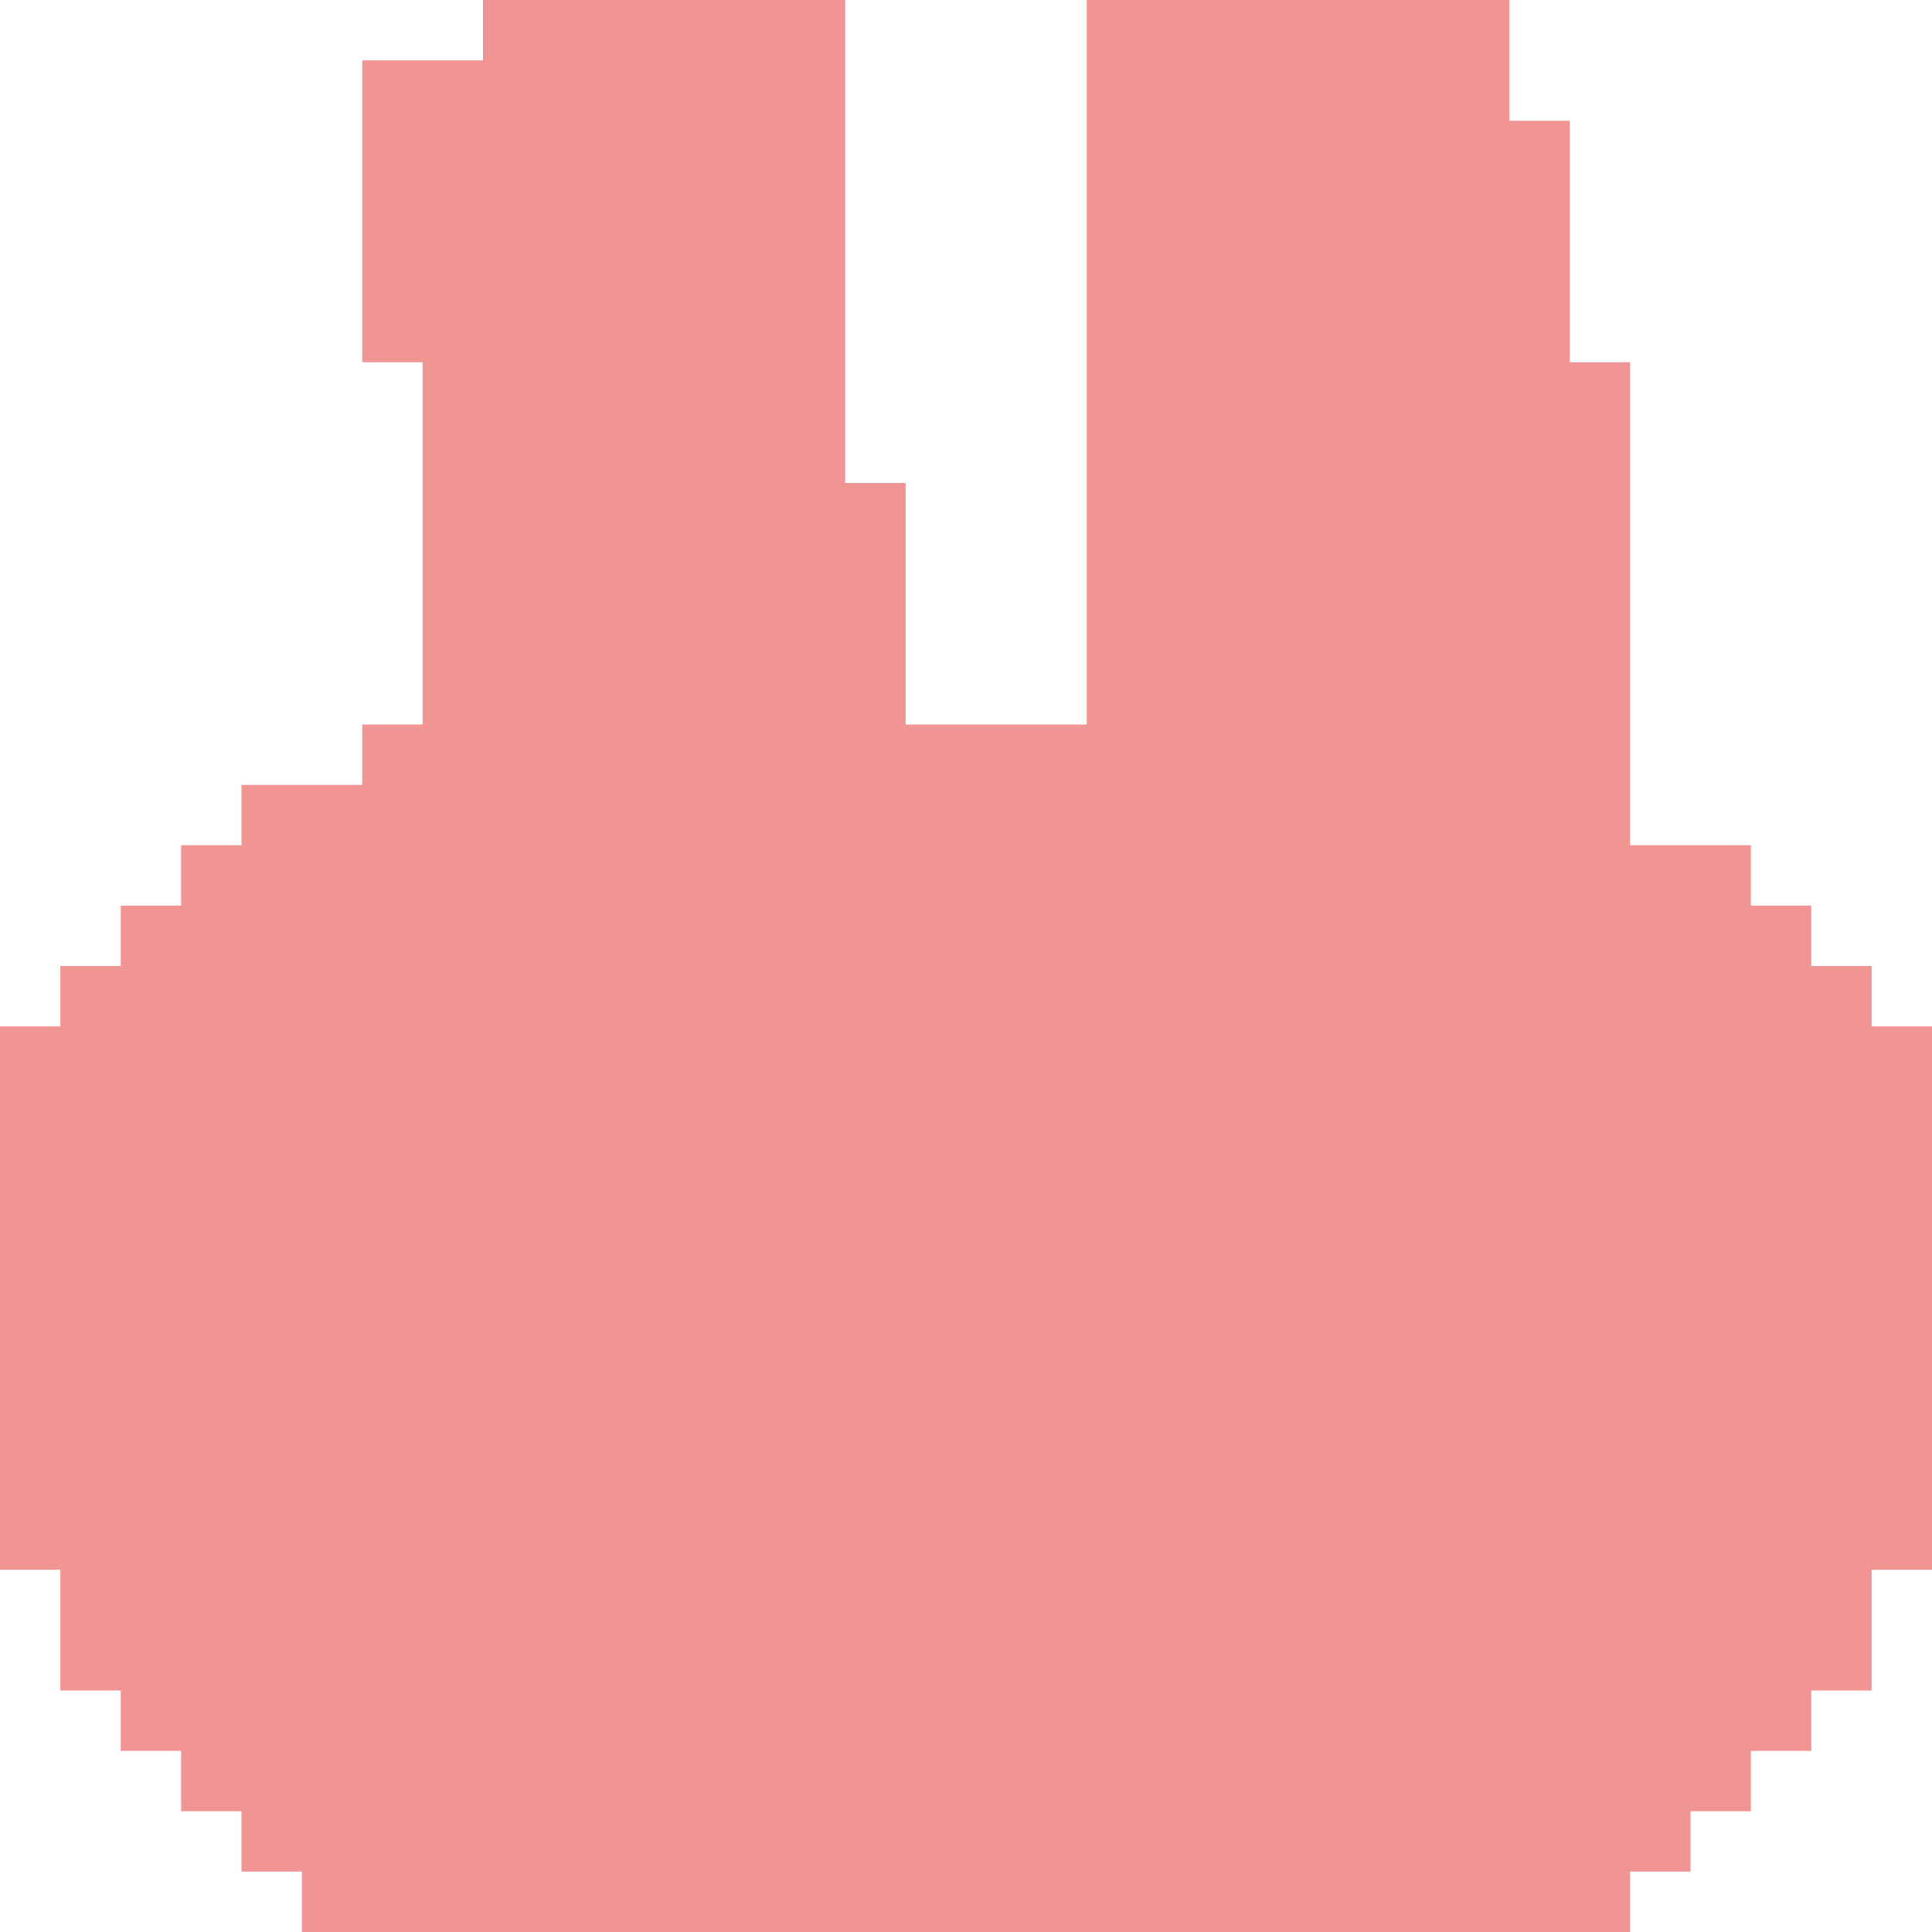<?xml version="1.0" encoding="UTF-8"?>
<svg version="1.1" xmlns="http://www.w3.org/2000/svg" width="1216" height="1216">
<path d="M0 0 C75.24 0 150.48 0 228 0 C228 100.32 228 200.64 228 304 C240.54 304 253.08 304 266 304 C266 354.16 266 404.32 266 456 C303.62 456 341.24 456 380 456 C380 305.52 380 155.04 380 0 C467.78 0 555.56 0 646 0 C646 25.08 646 50.16 646 76 C658.54 76 671.08 76 684 76 C684 126.16 684 176.32 684 228 C696.54 228 709.08 228 722 228 C722 328.32 722 428.64 722 532 C747.08 532 772.16 532 798 532 C798 544.54 798 557.08 798 570 C810.54 570 823.08 570 836 570 C836 582.54 836 595.08 836 608 C848.54 608 861.08 608 874 608 C874 620.54 874 633.08 874 646 C886.54 646 899.08 646 912 646 C912 758.86 912 871.72 912 988 C899.46 988 886.92 988 874 988 C874 1013.08 874 1038.16 874 1064 C861.46 1064 848.92 1064 836 1064 C836 1076.54 836 1089.08 836 1102 C823.46 1102 810.92 1102 798 1102 C798 1114.54 798 1127.08 798 1140 C785.46 1140 772.92 1140 760 1140 C760 1152.54 760 1165.08 760 1178 C747.46 1178 734.92 1178 722 1178 C722 1190.54 722 1203.08 722 1216 C446.12 1216 170.24 1216 -114 1216 C-114 1203.46 -114 1190.92 -114 1178 C-126.54 1178 -139.08 1178 -152 1178 C-152 1165.46 -152 1152.92 -152 1140 C-164.54 1140 -177.08 1140 -190 1140 C-190 1127.46 -190 1114.92 -190 1102 C-202.54 1102 -215.08 1102 -228 1102 C-228 1089.46 -228 1076.92 -228 1064 C-240.54 1064 -253.08 1064 -266 1064 C-266 1038.92 -266 1013.84 -266 988 C-278.54 988 -291.08 988 -304 988 C-304 875.14 -304 762.28 -304 646 C-291.46 646 -278.92 646 -266 646 C-266 633.46 -266 620.92 -266 608 C-253.46 608 -240.92 608 -228 608 C-228 595.46 -228 582.92 -228 570 C-215.46 570 -202.92 570 -190 570 C-190 557.46 -190 544.92 -190 532 C-177.46 532 -164.92 532 -152 532 C-152 519.46 -152 506.92 -152 494 C-126.92 494 -101.84 494 -76 494 C-76 481.46 -76 468.92 -76 456 C-63.46 456 -50.92 456 -38 456 C-38 380.76 -38 305.52 -38 228 C-50.54 228 -63.08 228 -76 228 C-76 165.3 -76 102.6 -76 38 C-50.92 38 -25.84 38 0 38 C0 25.46 0 12.92 0 0 Z " fill="#F19494" transform="translate(304,0)"/>
</svg>
